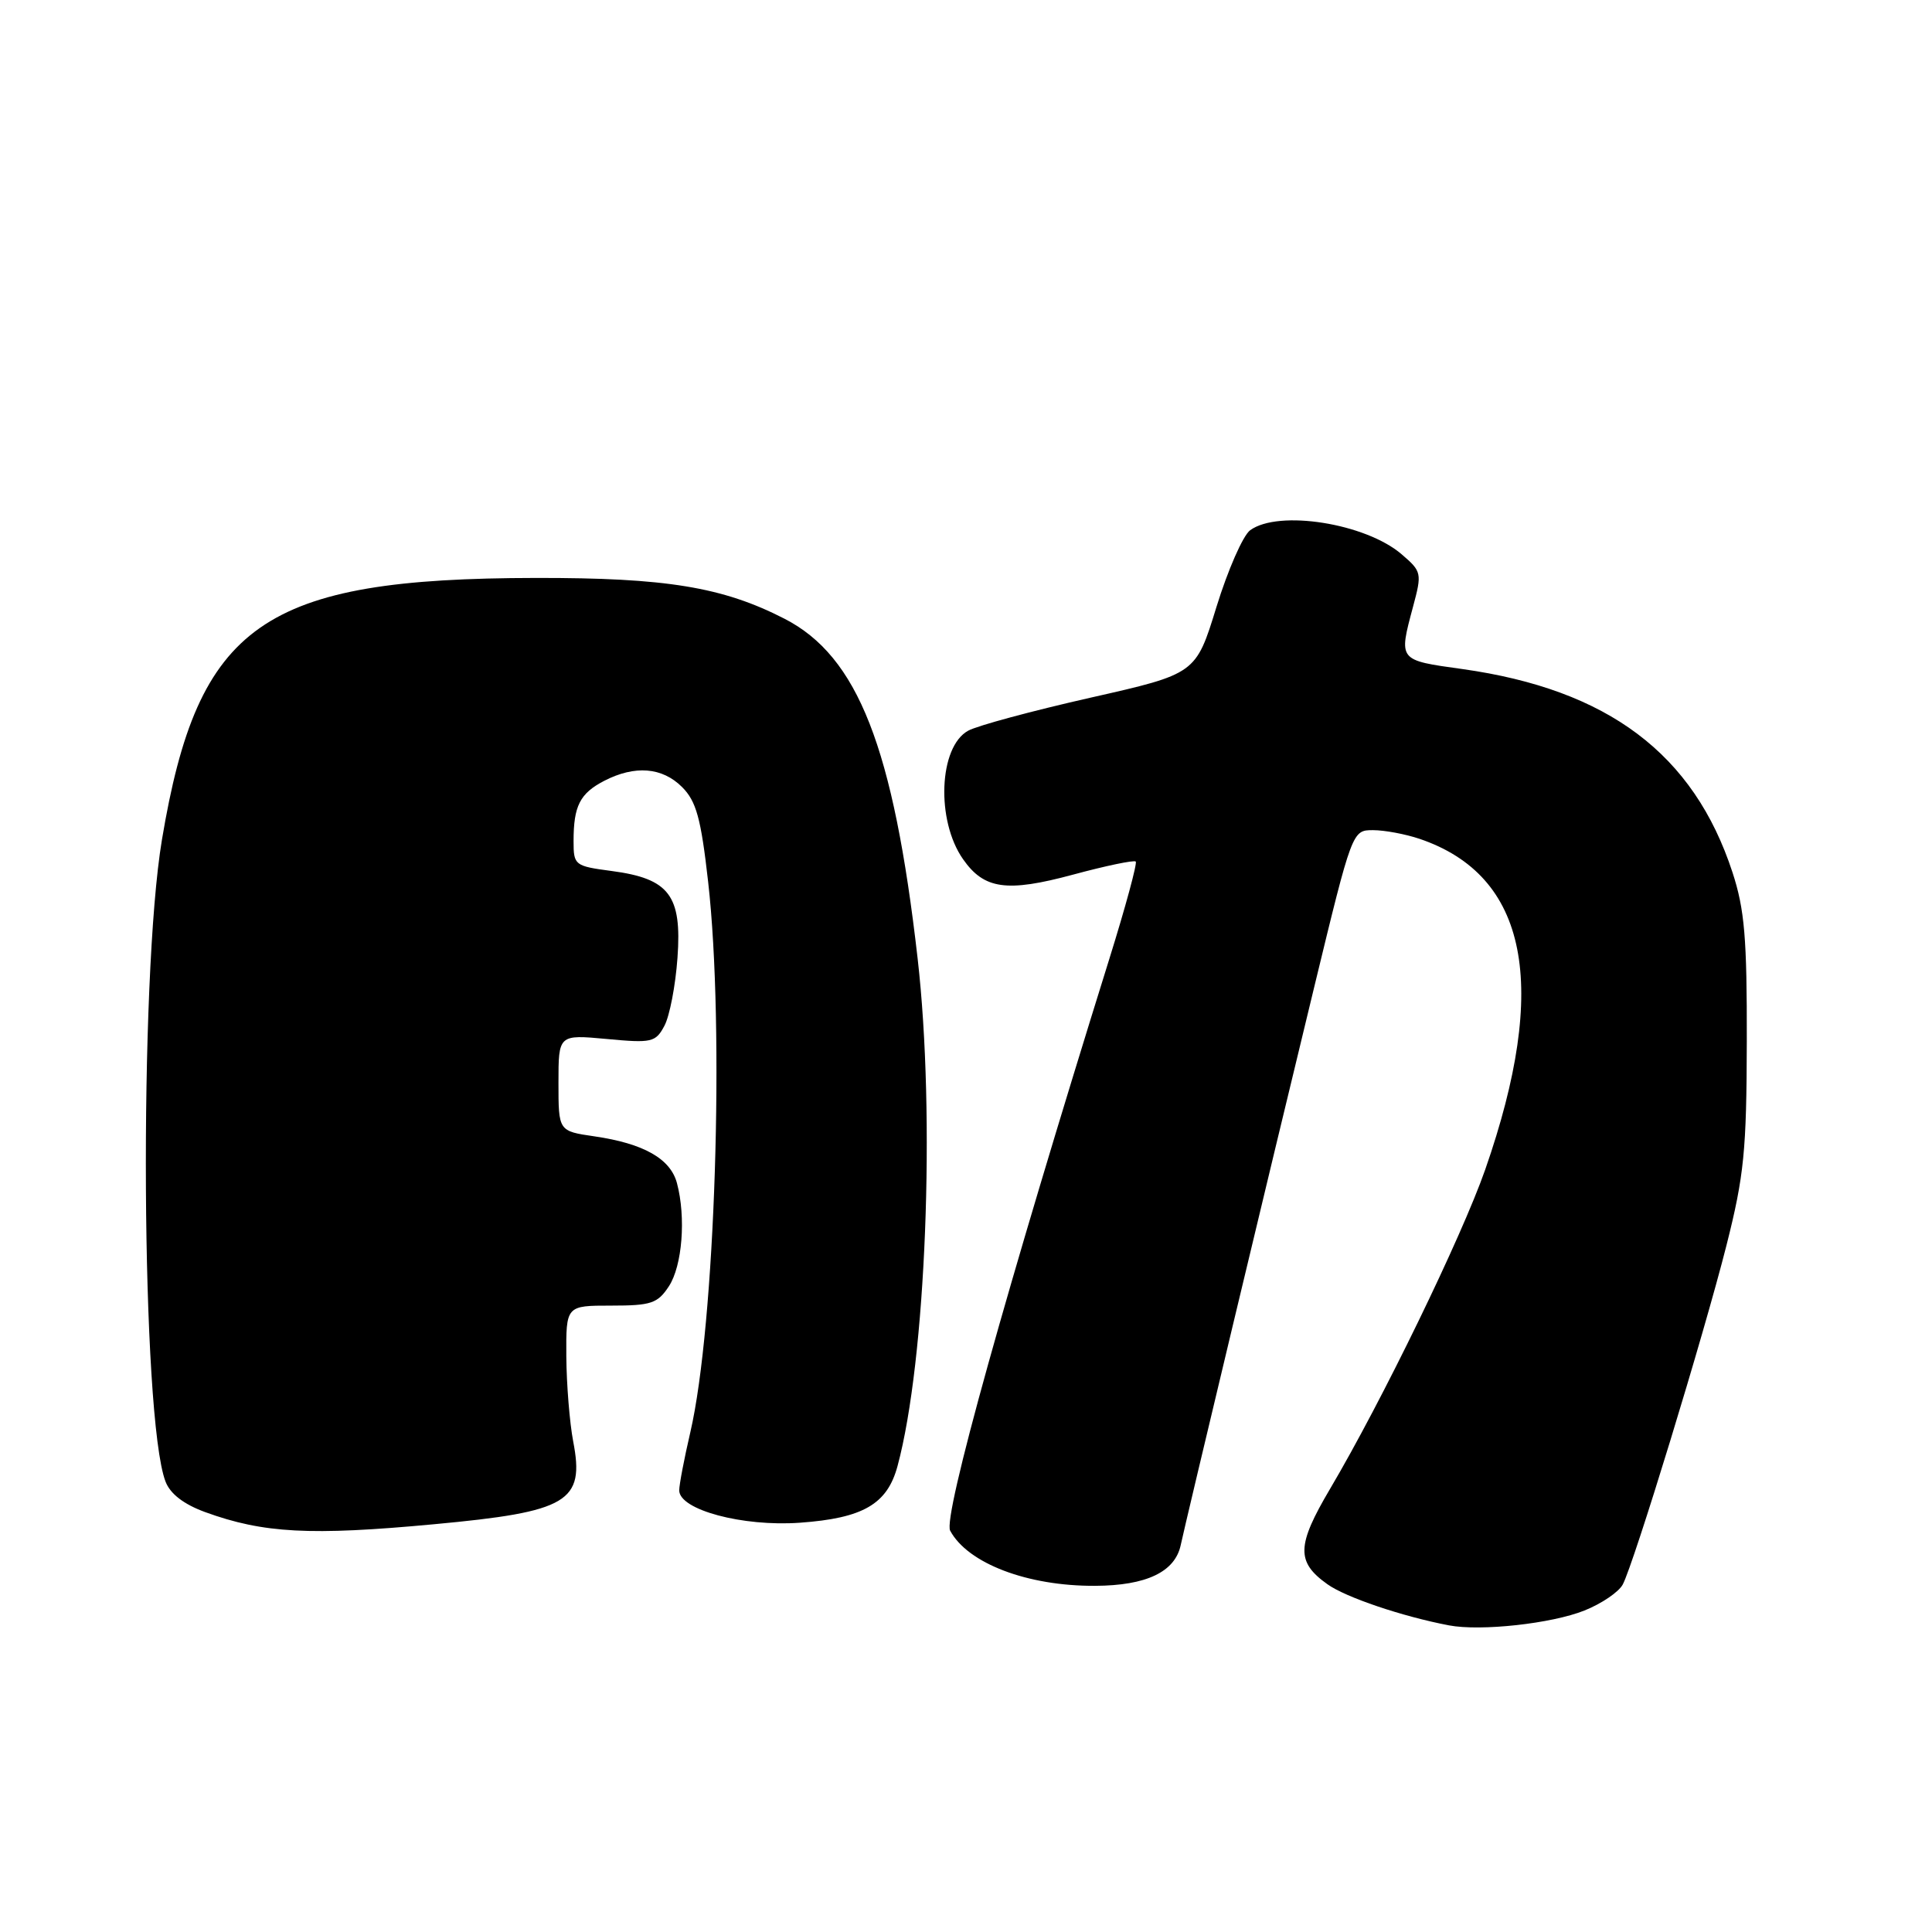 <?xml version="1.0" encoding="UTF-8" standalone="no"?>
<!DOCTYPE svg PUBLIC "-//W3C//DTD SVG 1.1//EN" "http://www.w3.org/Graphics/SVG/1.1/DTD/svg11.dtd" >
<svg xmlns="http://www.w3.org/2000/svg" xmlns:xlink="http://www.w3.org/1999/xlink" version="1.1" viewBox="0 0 256 256">
 <g >
 <path fill="currentColor"
d=" M 209.95 213.40 C 212.21 212.50 214.49 210.95 215.02 209.96 C 216.48 207.23 225.76 176.90 228.77 165.00 C 231.10 155.78 231.43 152.49 231.46 138.00 C 231.49 124.30 231.17 120.50 229.56 115.58 C 224.42 99.89 213.07 91.36 193.75 88.65 C 185.25 87.47 185.32 87.56 187.23 80.41 C 188.43 75.94 188.39 75.73 185.73 73.45 C 180.96 69.34 169.42 67.51 165.65 70.26 C 164.70 70.96 162.70 75.52 161.19 80.41 C 158.46 89.29 158.46 89.29 144.48 92.45 C 136.79 94.19 129.51 96.15 128.29 96.82 C 124.40 98.95 124.00 108.70 127.61 113.85 C 130.40 117.84 133.40 118.26 142.16 115.90 C 146.52 114.72 150.27 113.94 150.49 114.16 C 150.71 114.38 149.14 120.17 147.00 127.03 C 133.26 171.09 124.93 201.01 125.90 202.82 C 128.23 207.16 136.15 210.18 145.11 210.13 C 151.89 210.10 155.69 208.29 156.45 204.74 C 157.13 201.55 168.20 155.28 174.15 130.75 C 179.18 110.00 179.18 110.00 181.94 110.00 C 183.46 110.00 186.23 110.52 188.10 111.15 C 202.45 116.02 205.33 130.52 196.79 155.00 C 193.68 163.89 183.10 185.68 176.23 197.30 C 171.80 204.80 171.74 206.97 175.89 209.92 C 178.32 211.66 185.85 214.20 192.00 215.37 C 196.21 216.17 205.61 215.14 209.95 213.40 Z  M 57.50 201.97 C 75.30 200.32 77.50 199.01 75.95 190.99 C 75.48 188.52 75.07 183.46 75.04 179.75 C 75.00 173.00 75.00 173.00 80.98 173.00 C 86.29 173.00 87.14 172.71 88.63 170.44 C 90.41 167.72 90.91 161.31 89.70 156.77 C 88.84 153.53 85.28 151.52 78.75 150.57 C 74.00 149.88 74.00 149.88 74.00 143.48 C 74.00 137.08 74.00 137.08 80.39 137.67 C 86.37 138.23 86.87 138.12 88.04 135.92 C 88.73 134.63 89.51 130.58 89.77 126.91 C 90.37 118.64 88.68 116.42 81.04 115.41 C 76.14 114.76 76.00 114.65 76.00 111.45 C 76.00 106.79 76.84 105.13 80.07 103.46 C 84.13 101.37 87.75 101.66 90.38 104.29 C 92.26 106.17 92.88 108.42 93.83 116.83 C 96.04 136.24 94.77 175.56 91.47 189.79 C 90.66 193.27 90.00 196.73 90.00 197.48 C 90.00 200.06 98.40 202.31 105.97 201.77 C 114.37 201.17 117.57 199.31 118.93 194.25 C 122.70 180.25 123.98 147.89 121.59 127.00 C 118.39 99.01 113.68 86.97 103.94 81.98 C 95.76 77.78 88.24 76.55 71.00 76.58 C 34.80 76.63 26.25 82.61 21.46 111.25 C 18.39 129.59 18.71 187.85 21.93 196.31 C 22.55 197.94 24.34 199.32 27.18 200.36 C 34.90 203.17 41.12 203.50 57.50 201.97 Z "/>
</g>
</svg>